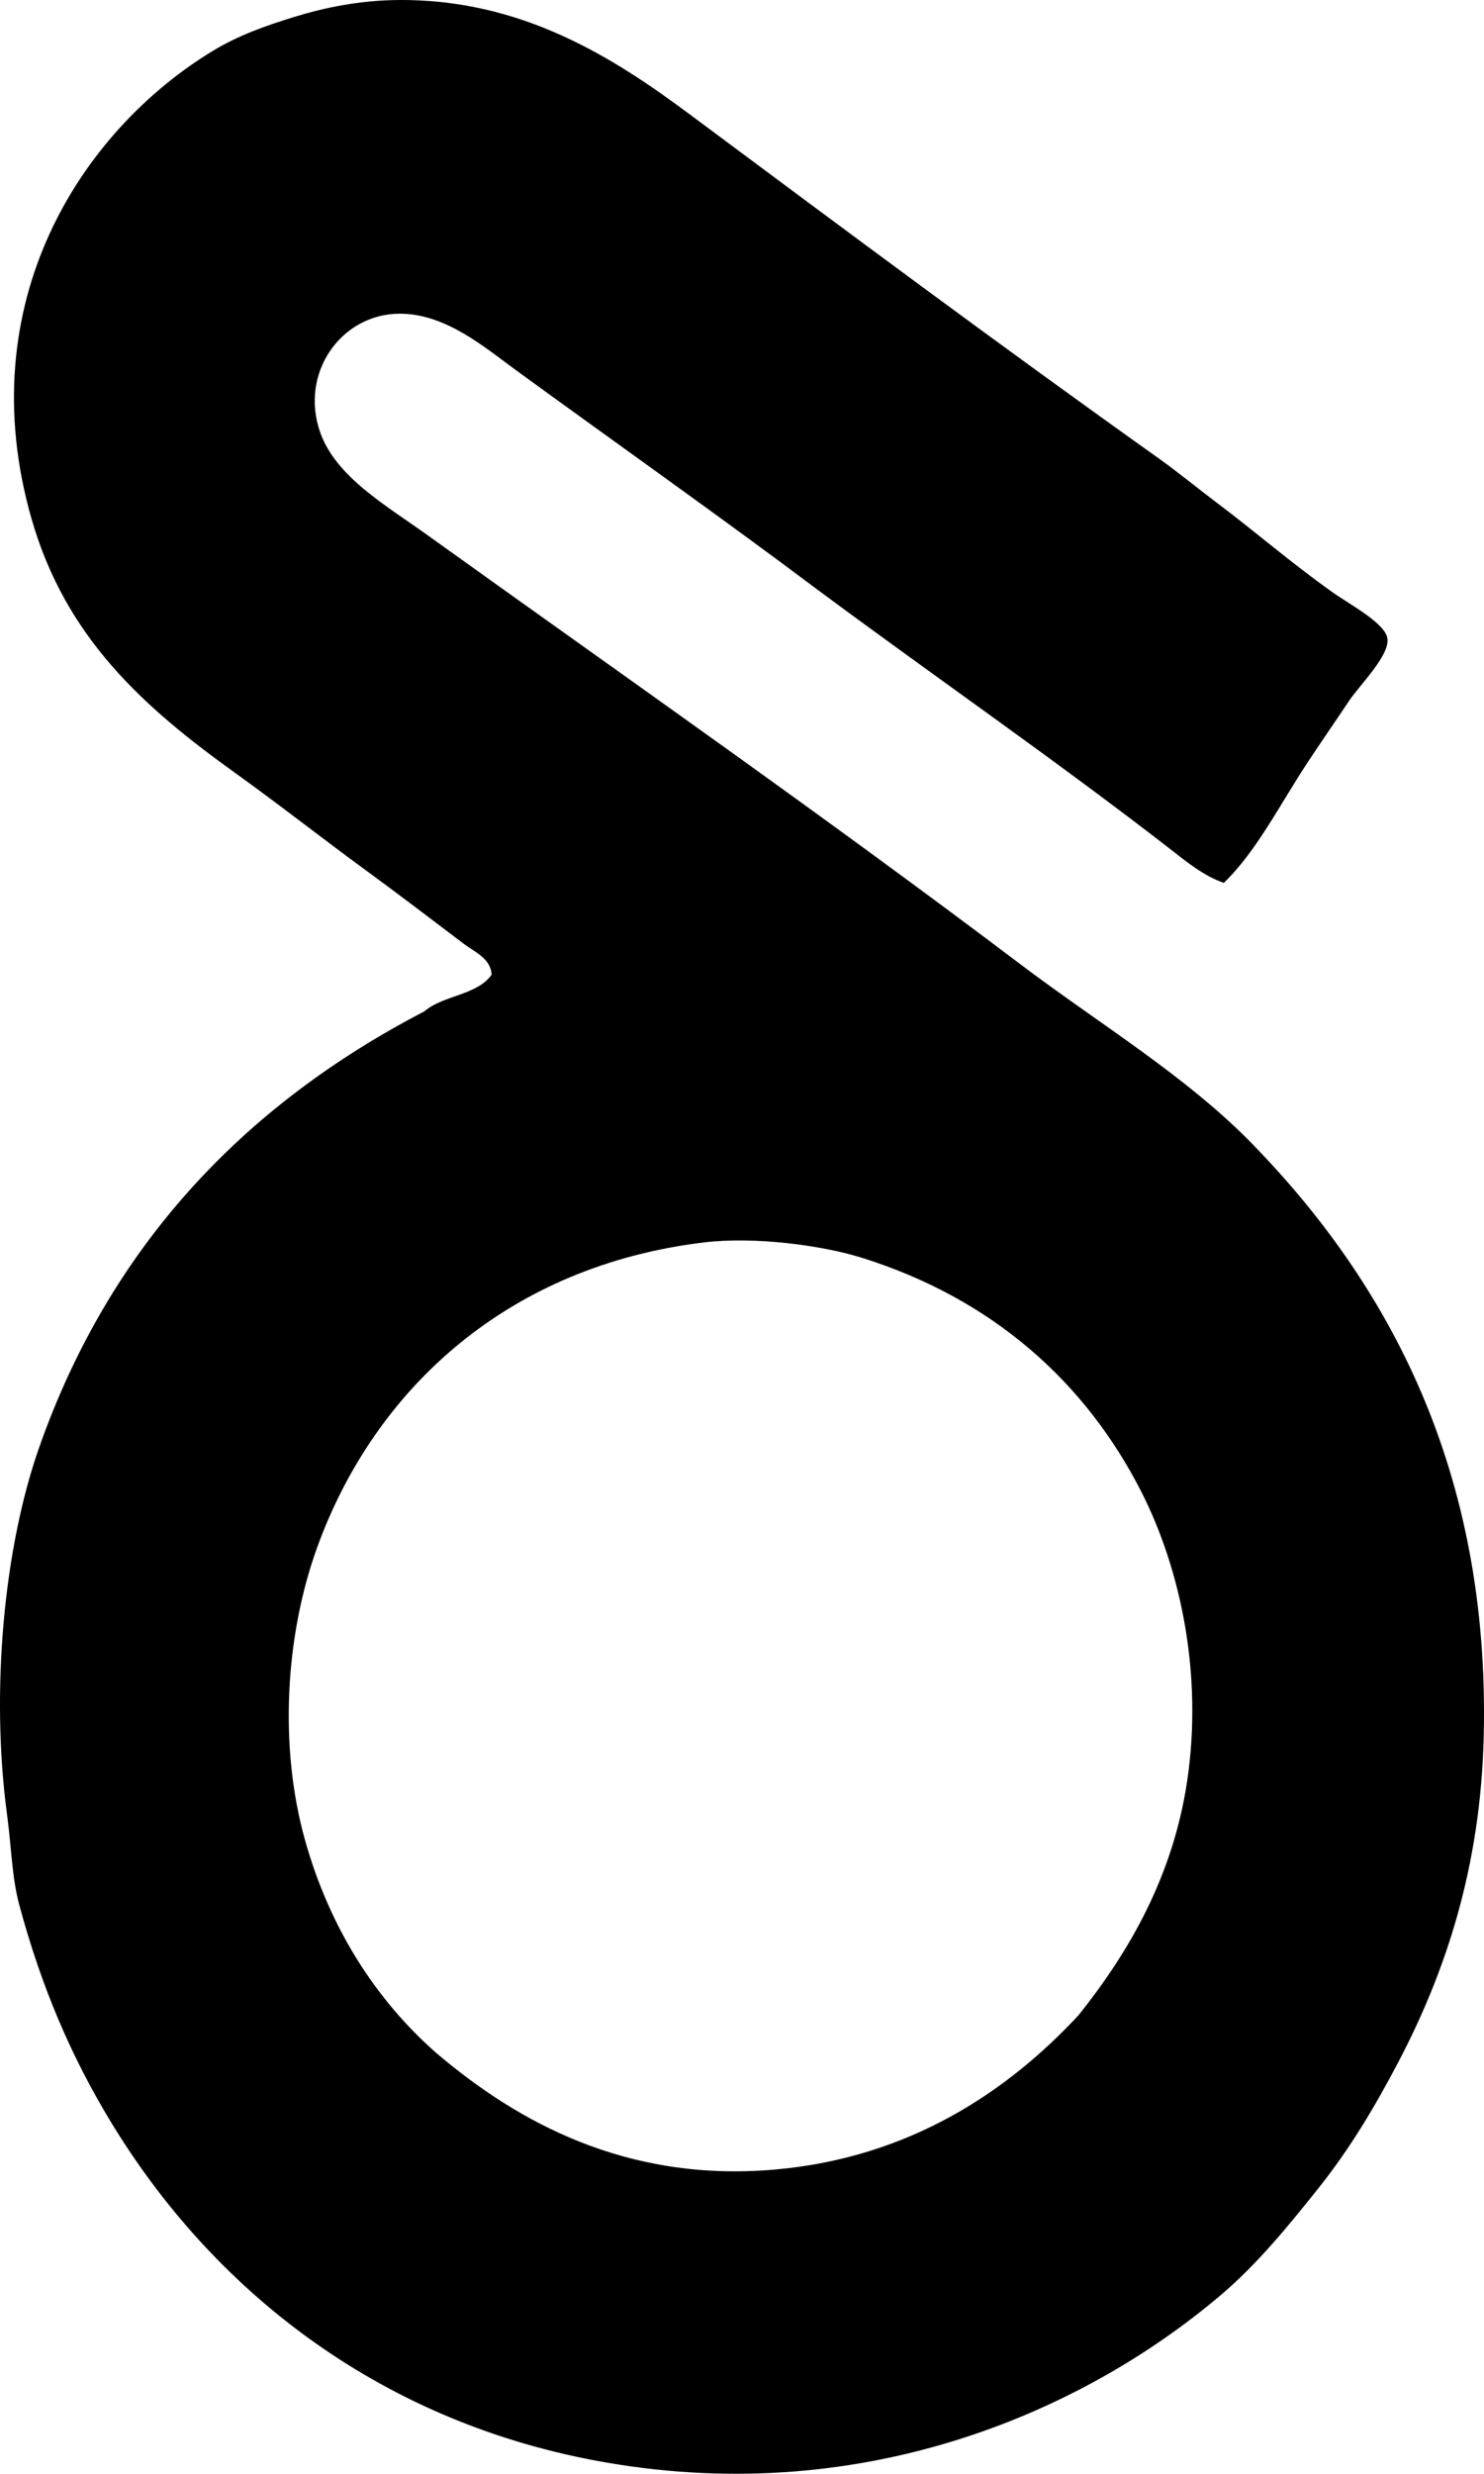 <?xml version="1.0" encoding="iso-8859-1"?>
<!-- Generator: Adobe Illustrator 19.2.0, SVG Export Plug-In . SVG Version: 6.00 Build 0)  -->
<svg version="1.1" xmlns="http://www.w3.org/2000/svg" xmlns:xlink="http://www.w3.org/1999/xlink" x="0px" y="0px"
	 viewBox="0 0 48.606 80.95" style="enable-background:new 0 0 48.606 80.95;" xml:space="preserve">
<g id="Dechy_x5F_Publicite">
	<path style="fill-rule:evenodd;clip-rule:evenodd;" d="M40.085,28.89c-0.652-0.221-1.223-0.69-1.752-1.102
		c-3.709-2.877-7.688-5.623-11.516-8.461c-3.14-2.357-6.624-4.816-9.913-7.21c-1.011-0.735-2.297-1.852-3.806-1.852
		c-1.927,0-3.306,1.953-2.603,3.905c0.518,1.438,2.157,2.375,3.455,3.305c6.634,4.755,13.015,9.204,19.525,14.119
		c2.531,1.911,5.389,3.624,7.561,5.858c4.426,4.551,7.77,10.649,7.561,19.376c-0.103,4.269-1.244,7.694-2.804,10.665
		c-0.765,1.455-1.585,2.83-2.604,4.105c-0.987,1.236-1.994,2.479-3.204,3.505c-4.622,3.919-11.938,7.033-20.528,5.407
		C12.33,79.161,6.963,74.92,3.635,69.444c-1.303-2.144-2.278-4.417-3.004-7.109c-0.242-0.9-0.255-1.873-0.4-2.954
		c-0.539-4.007-0.114-8.707,1.052-12.016c2.312-6.568,6.683-11.192,12.616-14.269c0.606-0.529,1.742-0.529,2.203-1.202
		c-0.029-0.532-0.557-0.742-0.901-1.001c-1.05-0.793-2.09-1.589-3.204-2.403c-1.437-1.049-2.844-2.156-4.306-3.205
		c-2.982-2.14-5.541-4.412-6.659-8.311C-0.99,9.922,2.638,4.286,6.99,1.653c0.814-0.492,1.711-0.812,2.654-1.101
		c1.008-0.31,2.135-0.536,3.354-0.551c4.098-0.052,7.125,1.905,9.612,3.755c5.322,3.957,9.978,7.427,15.371,11.265
		c0.604,0.431,1.244,0.956,1.902,1.452c1.289,0.971,2.354,1.906,3.755,2.904c0.562,0.4,1.709,1,1.803,1.502
		c0.102,0.548-0.905,1.535-1.252,2.053c-0.51,0.761-0.934,1.372-1.351,2.003C41.912,26.338,41.158,27.856,40.085,28.89z
		 M38.884,58.279c0.518-3.473-0.209-6.924-1.502-9.463c-1.834-3.599-4.882-6.323-9.163-7.66c-1.317-0.411-3.52-0.697-5.157-0.5
		c-6.35,0.762-10.755,4.711-12.667,9.963c-1.049,2.883-1.269,6.527-0.4,9.613c0.812,2.879,2.324,5.223,4.307,6.96
		c2.639,2.238,6.202,4.226,11.064,3.805c4.449-0.385,7.672-2.588,9.964-5.057C36.996,63.855,38.421,61.384,38.884,58.279z"/>
</g>
<g id="Layer_1">
</g>
</svg>
